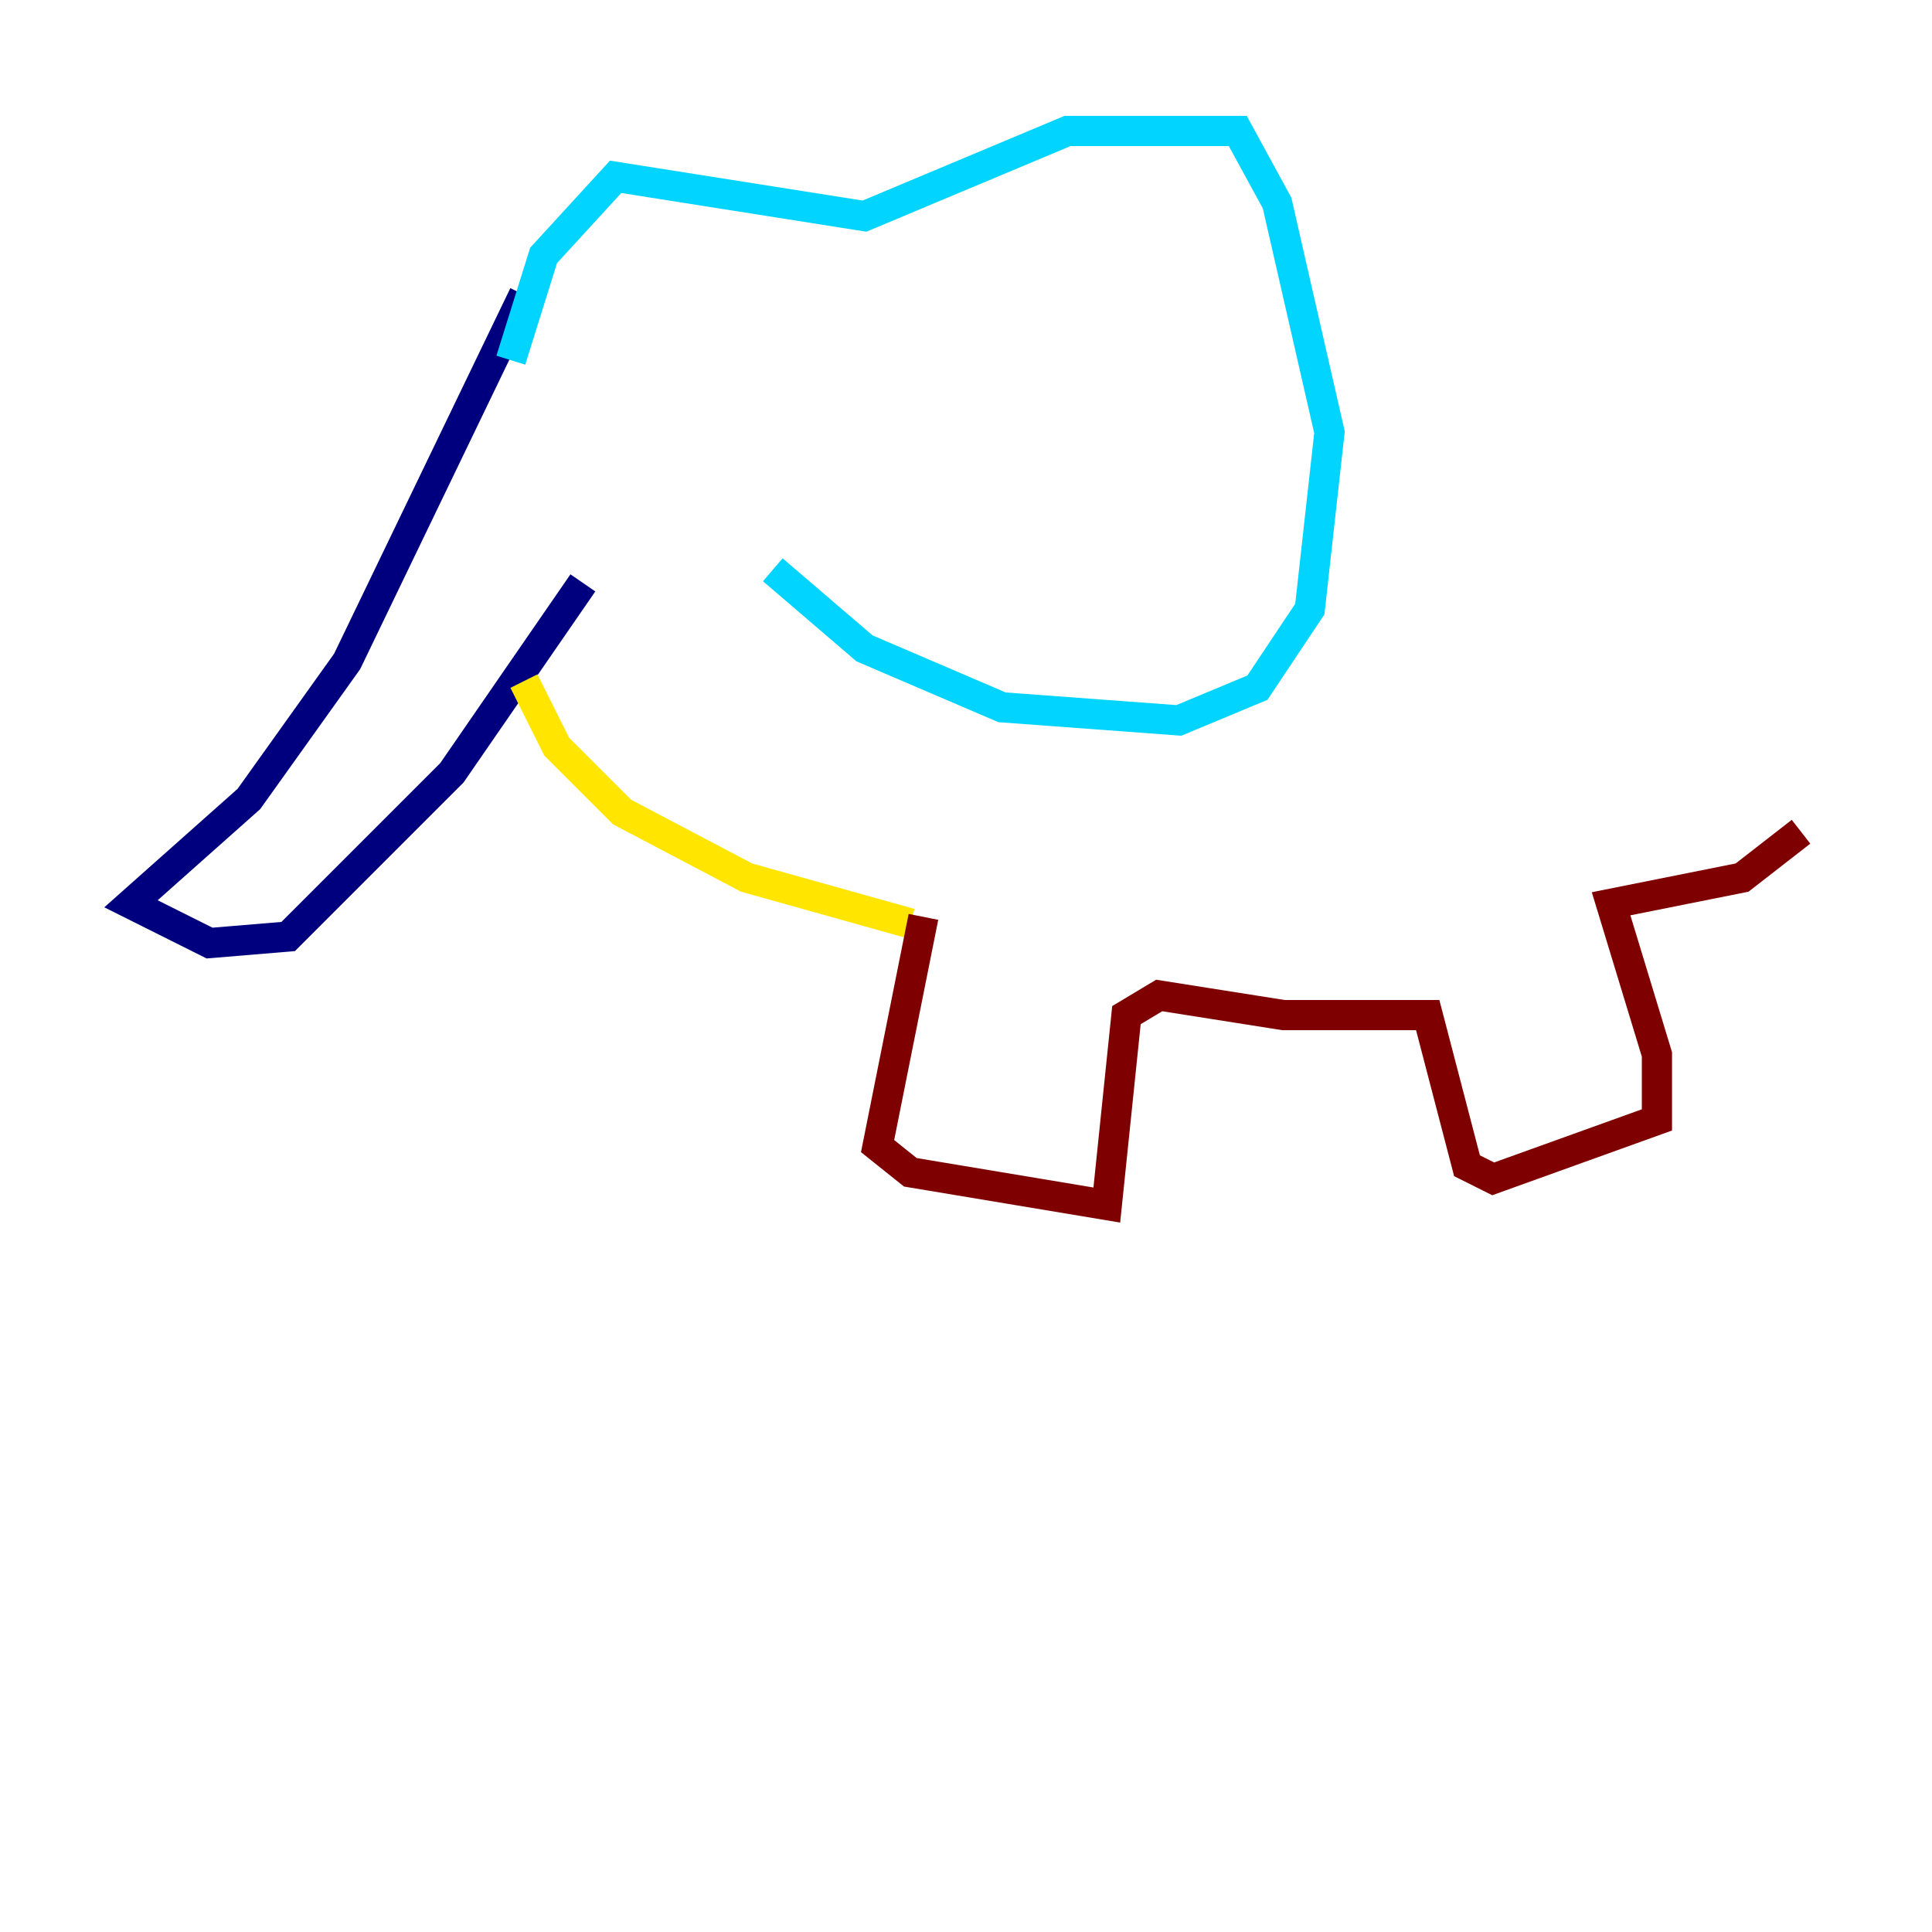 <?xml version="1.0" encoding="utf-8" ?>
<svg baseProfile="tiny" height="128" version="1.2" viewBox="0,0,128,128" width="128" xmlns="http://www.w3.org/2000/svg" xmlns:ev="http://www.w3.org/2001/xml-events" xmlns:xlink="http://www.w3.org/1999/xlink"><defs /><polyline fill="none" points="34.712,19.525 22.997,43.824 16.488,52.936 8.678,59.878 13.885,62.481 19.091,62.047 29.939,51.2 38.617,38.617" stroke="#00007f" stroke-width="2" /><polyline fill="none" points="51.2,37.749 57.275,42.956 66.386,46.861 78.102,47.729 83.308,45.559 86.78,40.352 88.081,28.637 84.61,13.451 82.007,8.678 70.725,8.678 57.275,14.319 40.786,11.715 36.014,16.922 33.844,23.864" stroke="#00d4ff" stroke-width="2" /><polyline fill="none" points="34.712,45.125 36.881,49.464 41.22,53.803 49.464,58.142 60.312,61.18" stroke="#ffe500" stroke-width="2" /><polyline fill="none" points="61.18,60.746 58.142,75.932 60.312,77.668 73.329,79.837 74.63,67.254 76.8,65.953 85.044,67.254 94.59,67.254 97.193,77.234 98.929,78.102 109.776,74.197 109.776,69.858 106.739,59.878 115.417,58.142 119.322,55.105" stroke="#7f0000" stroke-width="2" /></svg>